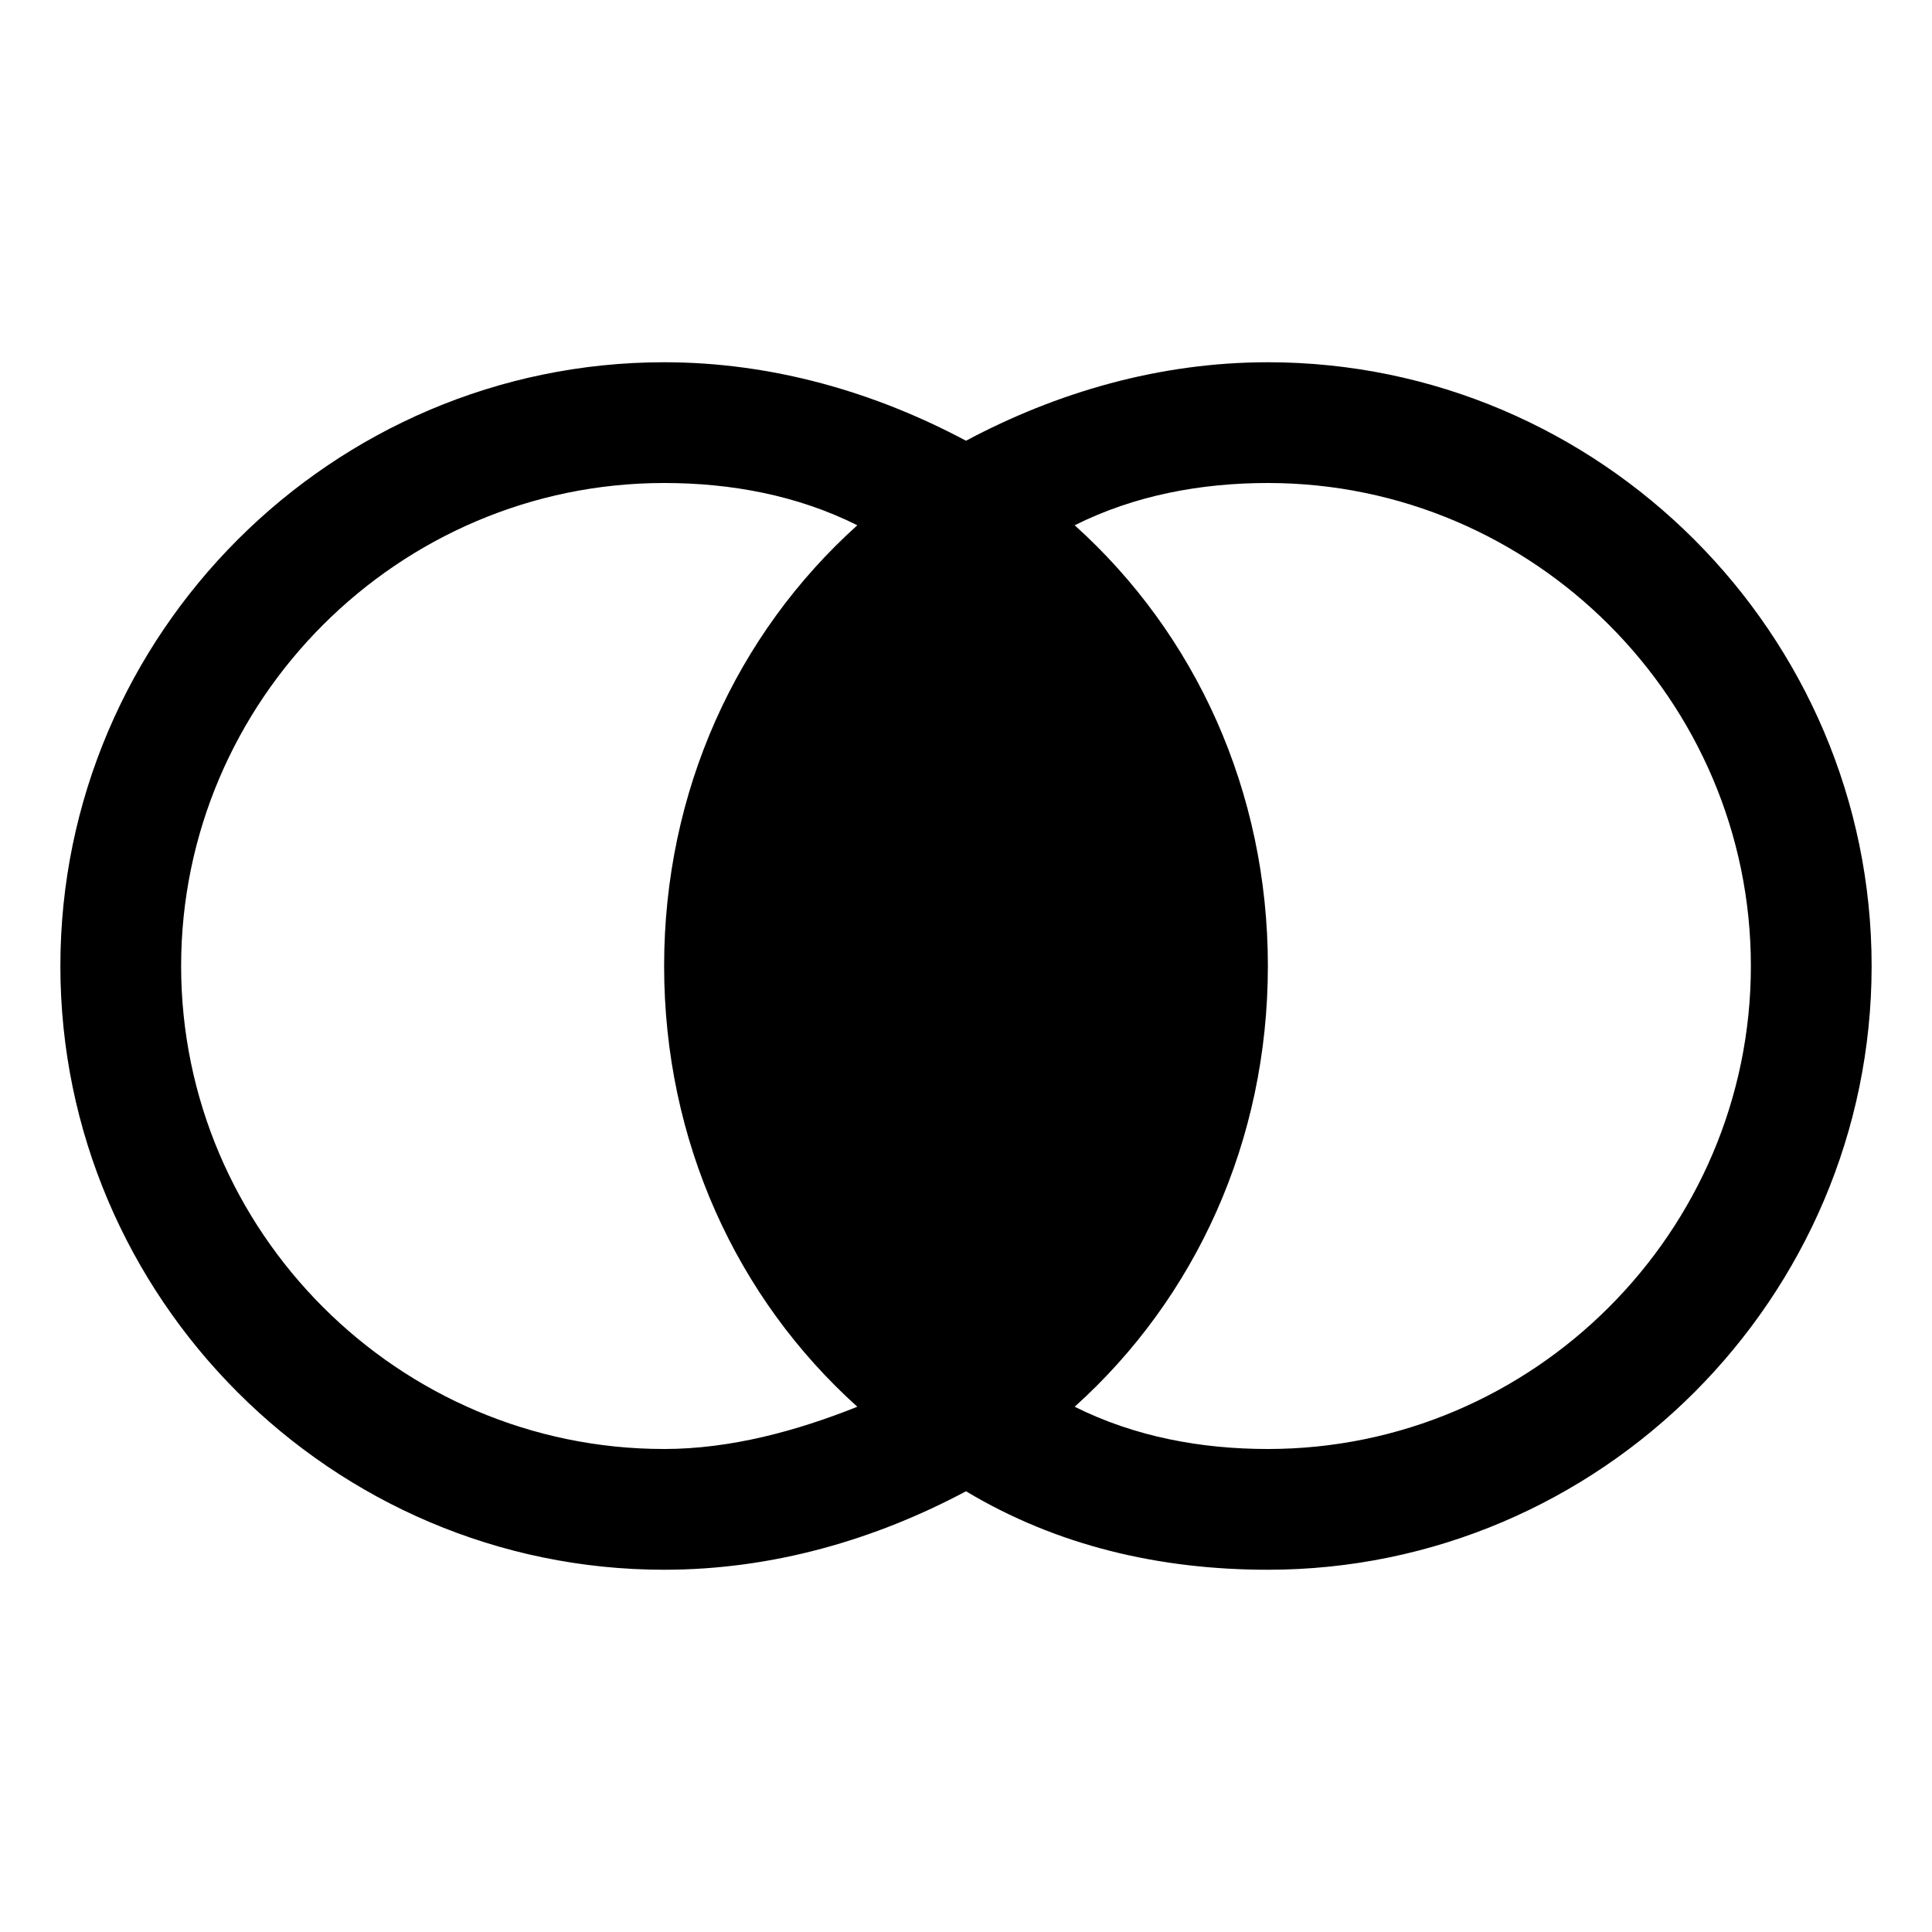 <svg width="32" height="32" xmlns="http://www.w3.org/2000/svg" viewBox="0 0 32 32" aria-labelledby="title">
	<title>Join Inner</title>
  <path d="M11 26c1.8 0 3.5-.5 5-1.3 1.5.9 3.2 1.3 5 1.3 5.5 0 10-4.5 10-10S26.5 6 21 6c-1.8 0-3.5.5-5 1.3-1.5-.8-3.2-1.3-5-1.3C5.5 6 1 10.5 1 16s4.5 10 10 10zM21 8c4.4 0 8 3.6 8 8s-3.6 8-8 8c-1.1 0-2.2-.2-3.2-.7 2-1.8 3.2-4.4 3.2-7.3s-1.2-5.5-3.2-7.3c1-.5 2.1-.7 3.2-.7zM11 8c1.1 0 2.2.2 3.2.7-2 1.8-3.2 4.4-3.2 7.3s1.2 5.5 3.2 7.3c-1 .4-2.1.7-3.2.7-4.4 0-8-3.6-8-8s3.6-8 8-8z"/>
</svg>
